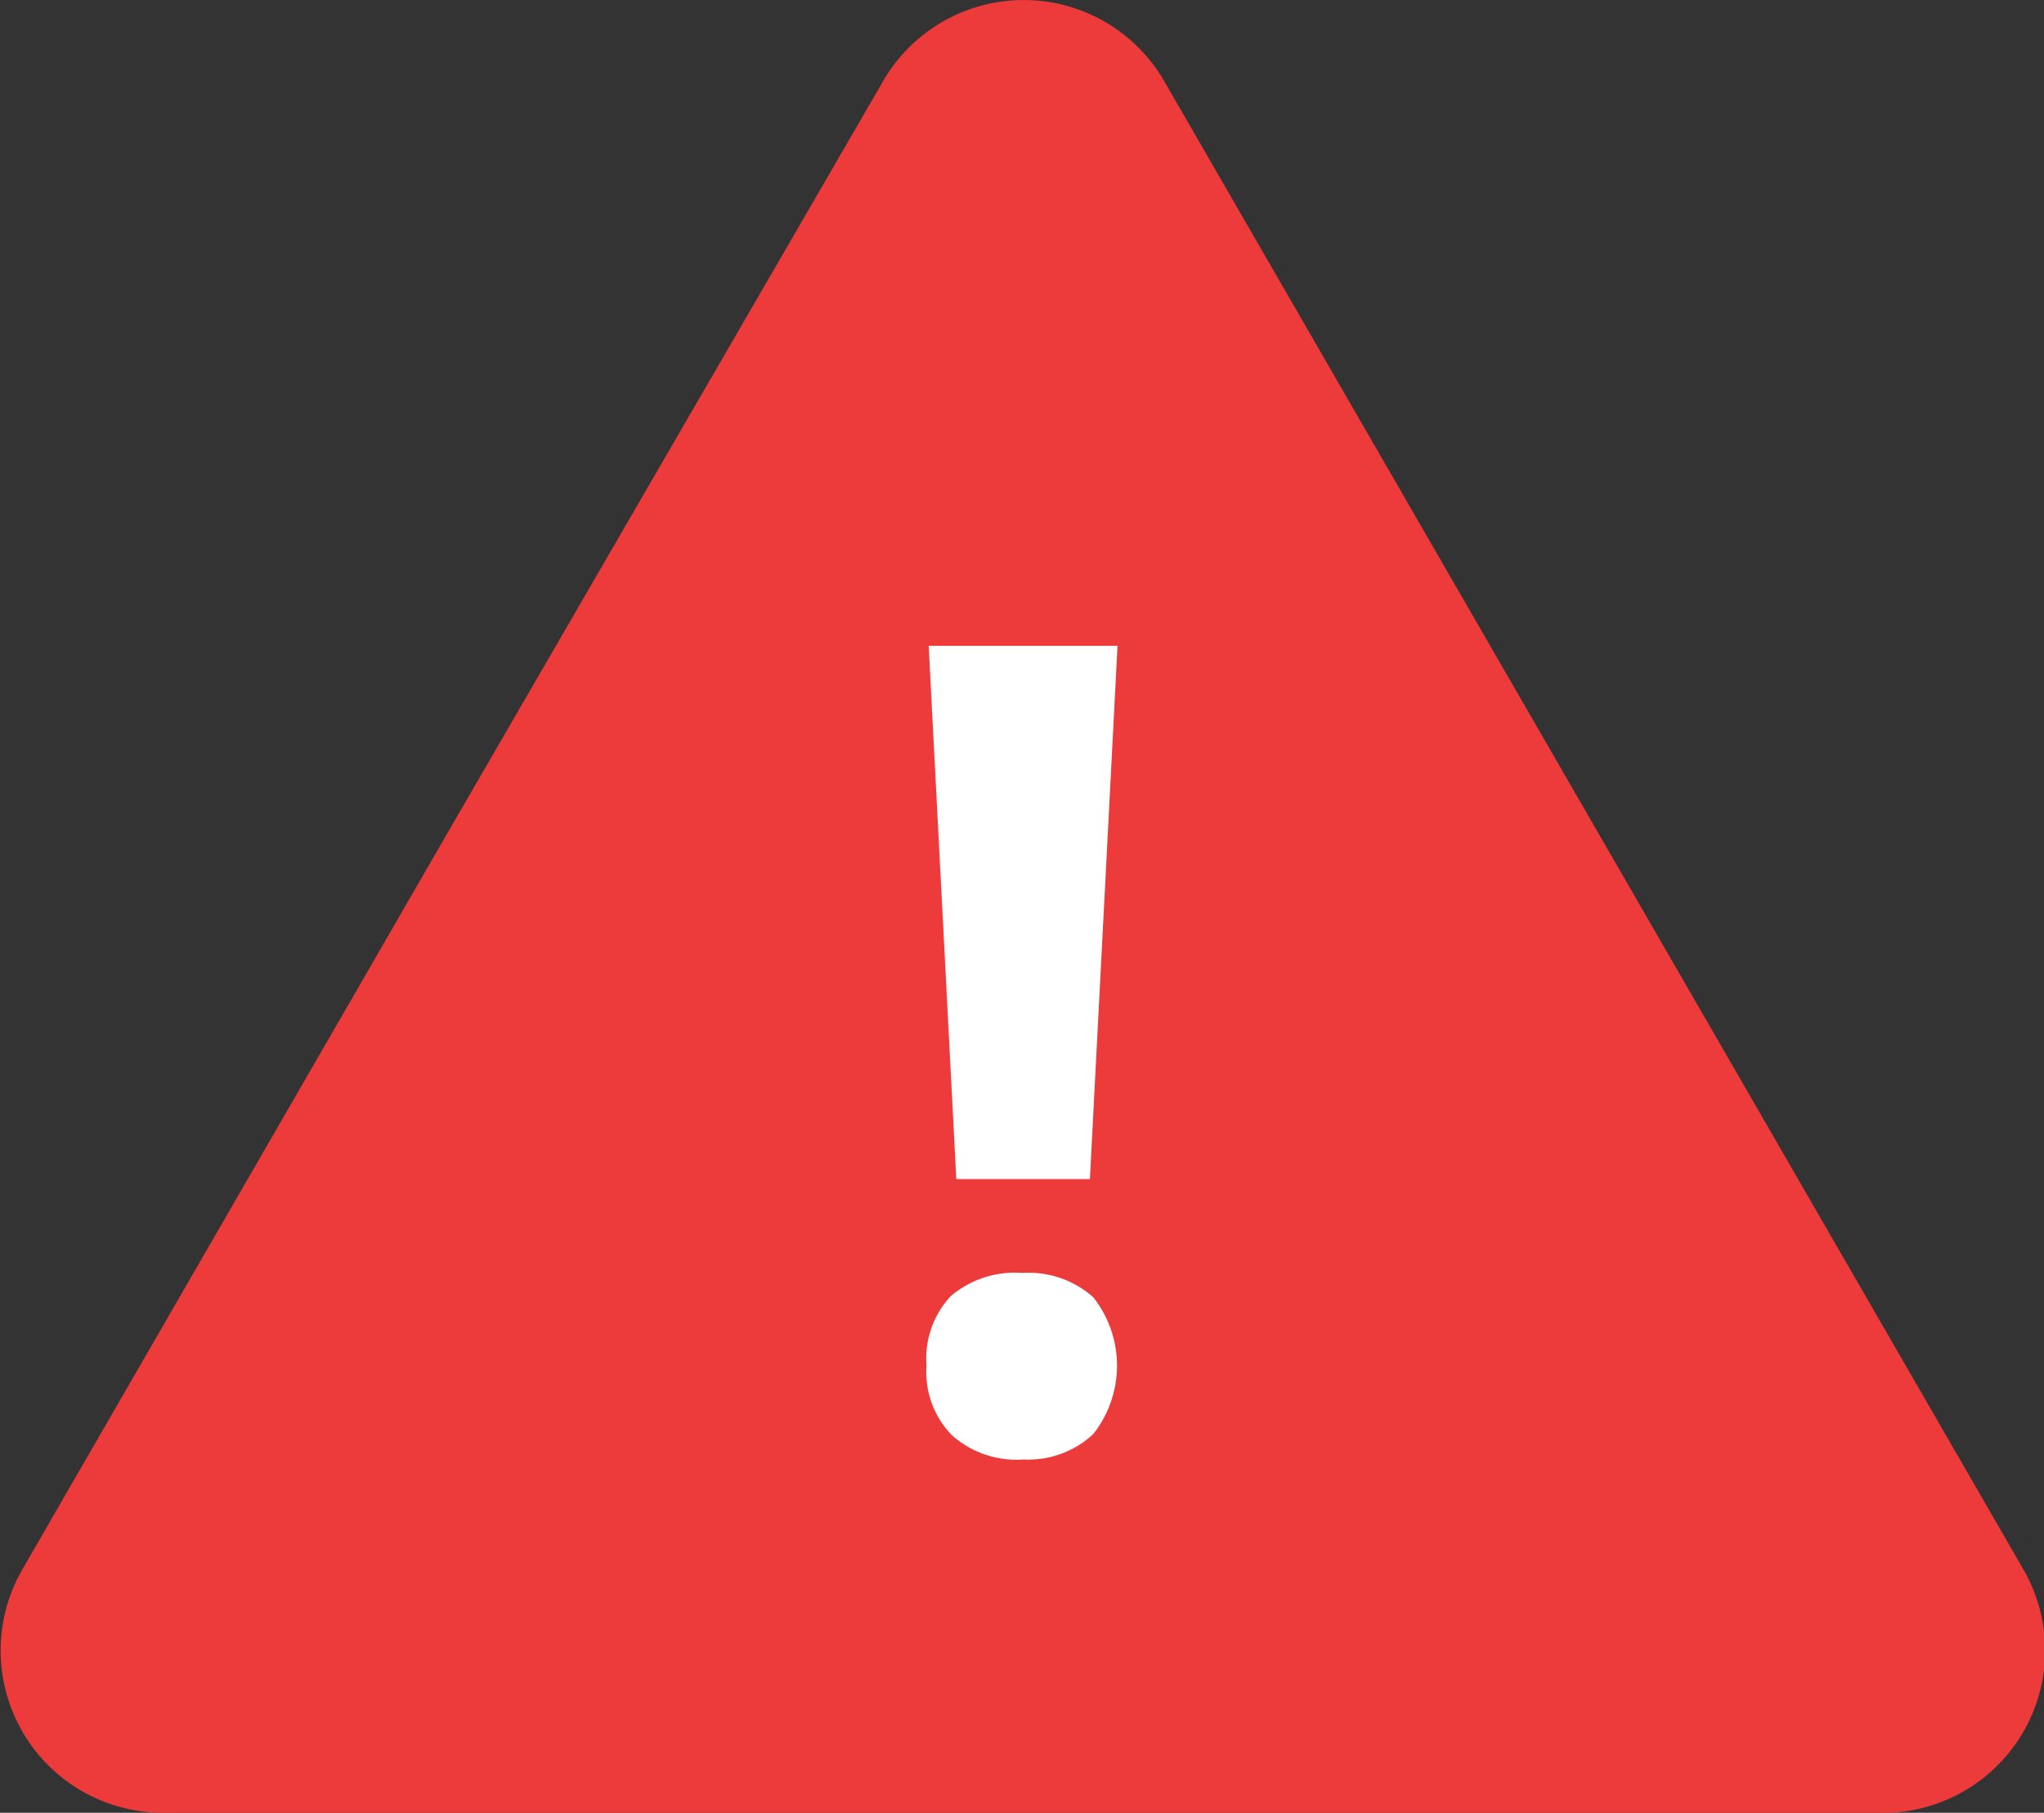 <svg xmlns="http://www.w3.org/2000/svg" viewBox="0 0 18.51 16.42"><rect x="0" y="0" width="18.51" height="16.42" fill="#333333" stroke="none"/><defs><style>.cls-1{fill:#ed3a3a;}.cls-2{fill:#fff;}</style></defs><title>warning</title><g id="Layer_2" data-name="Layer 2"><g id="Layer_1-2" data-name="Layer 1"><path class="cls-1" d="M9.25,16.42H1.47A1.47,1.47,0,0,1,.2,14.22L4.09,7.48,8,.73a1.47,1.47,0,0,1,2.54,0l3.89,6.74,3.89,6.74A1.47,1.47,0,0,1,17,16.42Z"/><path class="cls-2" d="M8.39,12.37a.83.83,0,0,1,.22-.63.9.9,0,0,1,.65-.21.88.88,0,0,1,.64.22,1,1,0,0,1,0,1.24.86.86,0,0,1-.63.23A.88.88,0,0,1,8.62,13,.82.82,0,0,1,8.39,12.37Zm1.48-1.69H8.66L8.41,5.85h1.71Z"/></g></g></svg>